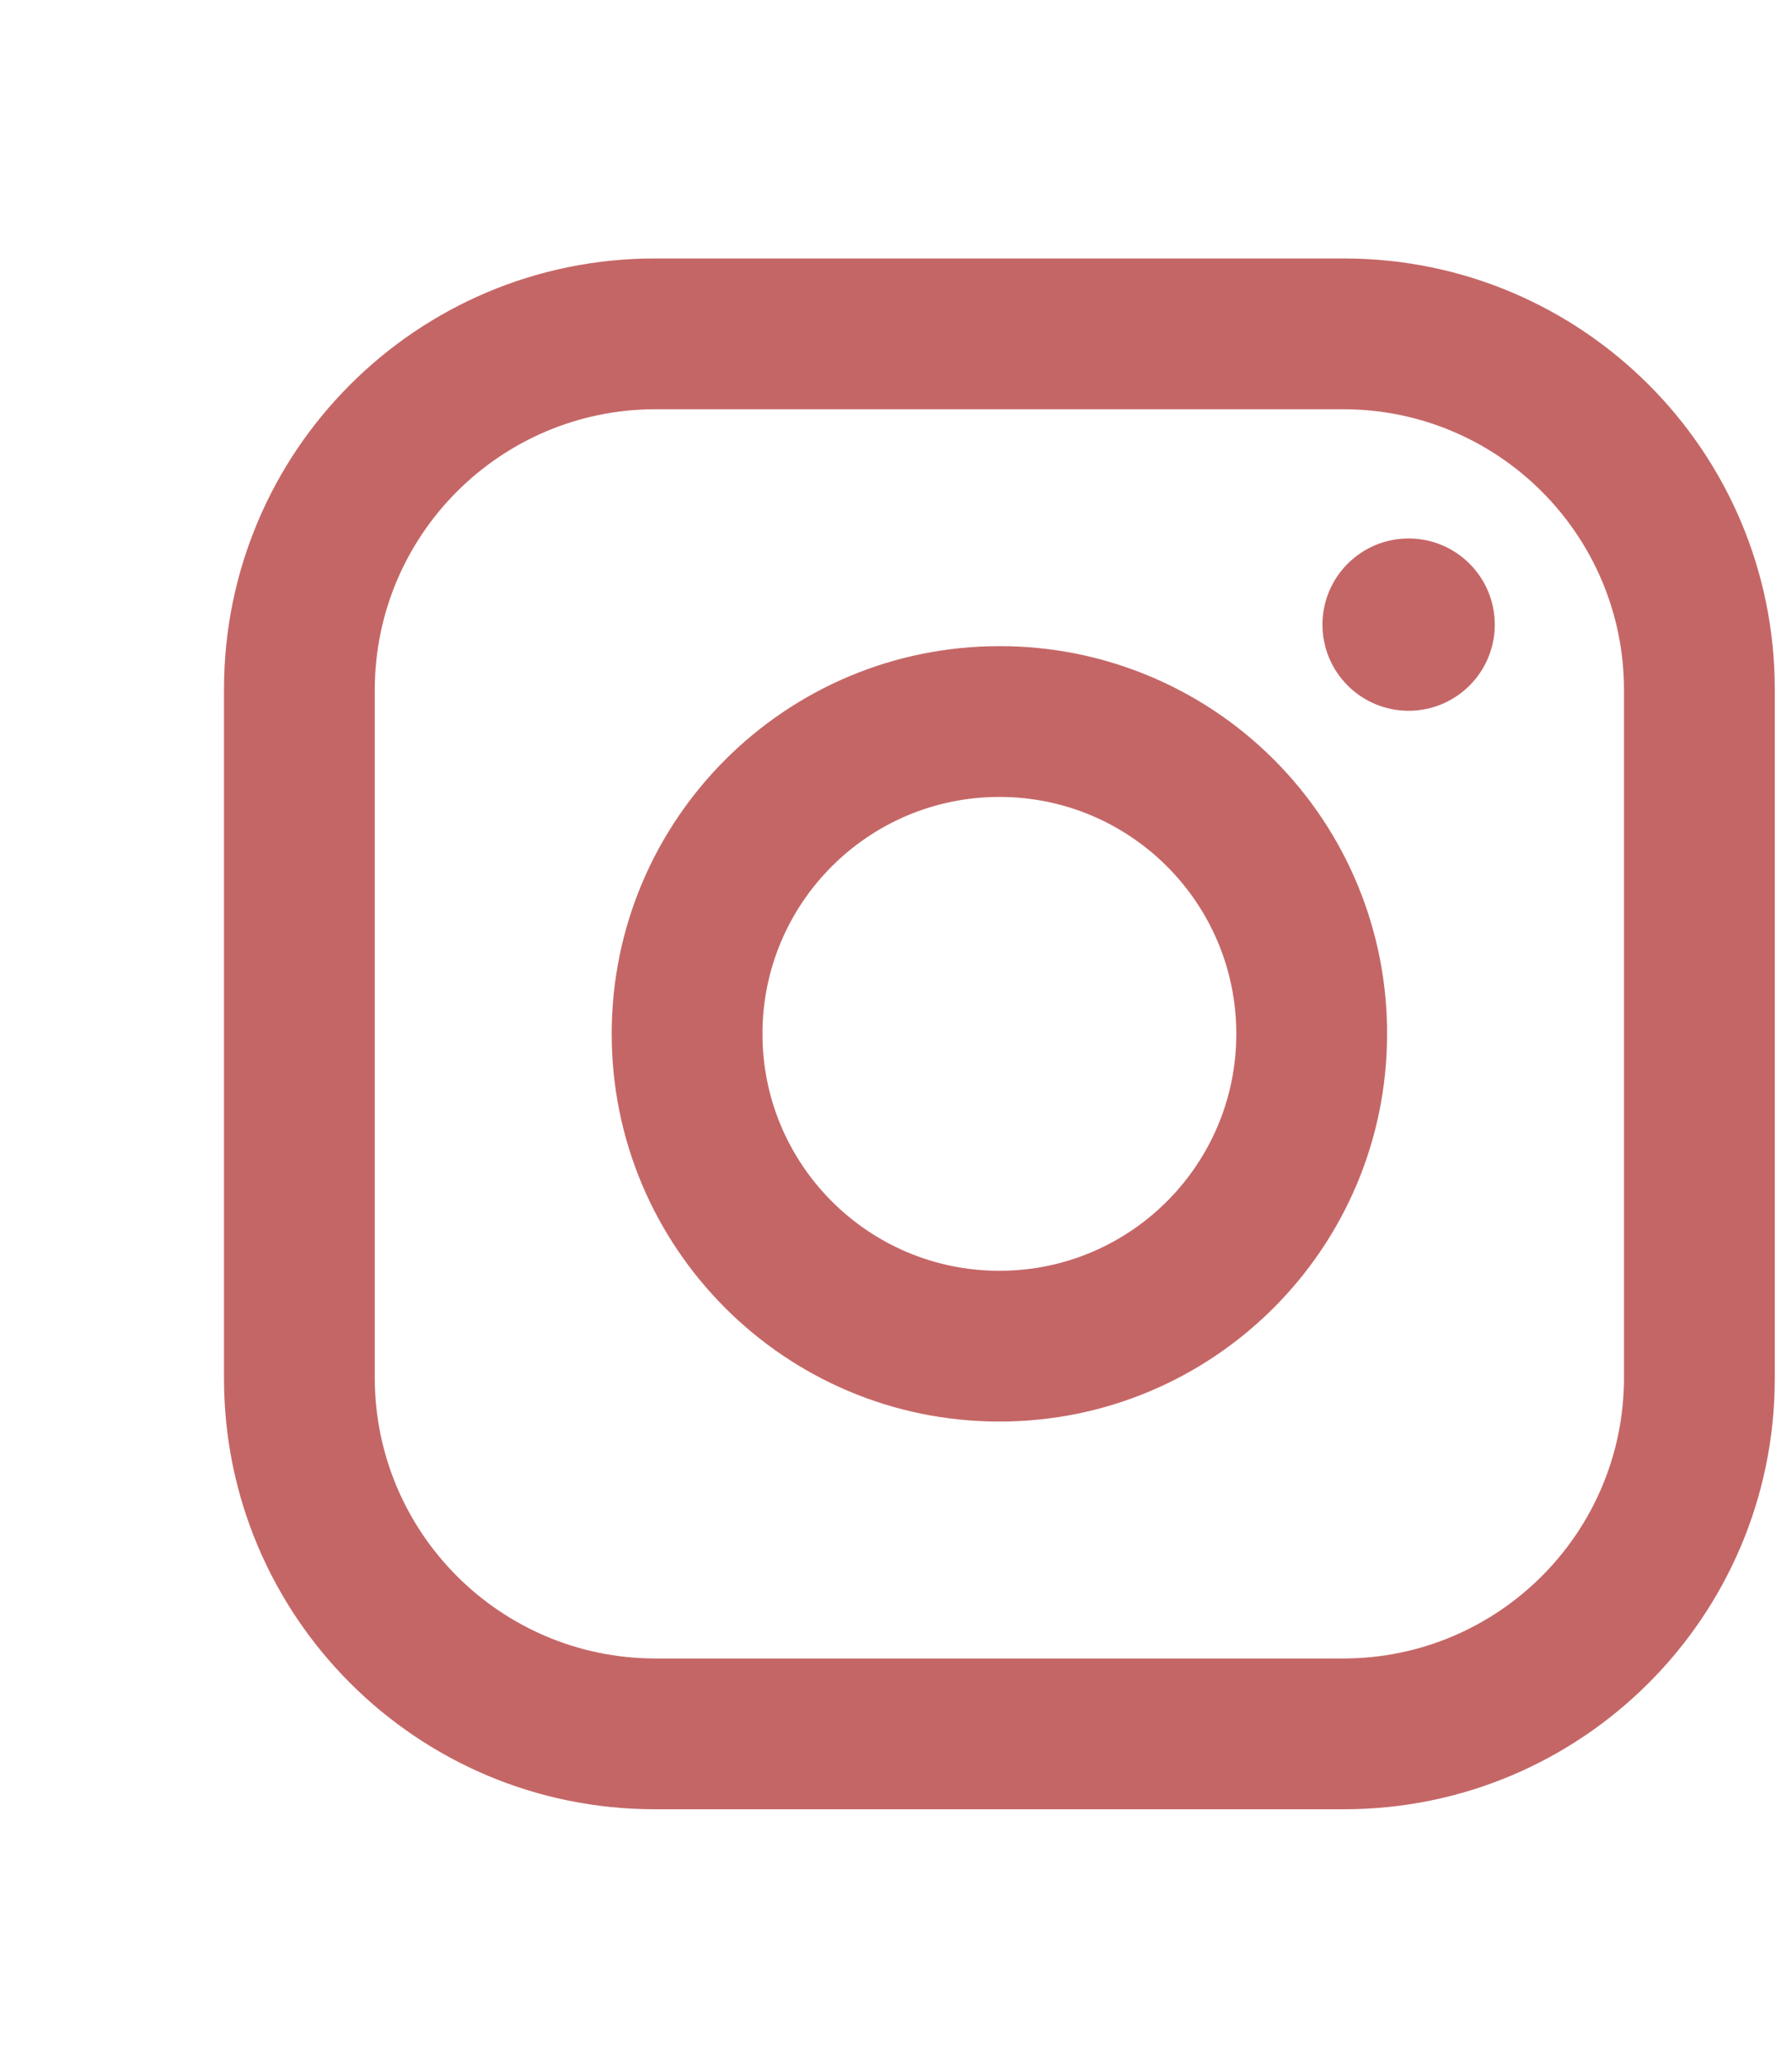<svg width="52" height="60" viewBox="0 0 52 60" fill="none" xmlns="http://www.w3.org/2000/svg">
<path d="M39 7.5H19C12.096 7.5 6.5 13.096 6.5 20V40C6.5 46.904 12.096 52.5 19 52.5H39C45.904 52.5 51.5 46.904 51.5 40V20C51.5 13.096 45.904 7.5 39 7.5ZM47.125 40C47.111 44.482 43.482 48.111 39 48.125H19C14.518 48.111 10.889 44.482 10.875 40V20C10.889 15.518 14.518 11.889 19 11.875H39C43.482 11.889 47.111 15.518 47.125 20V40ZM43.375 18.125C43.375 19.506 42.256 20.625 40.875 20.625C39.494 20.625 38.375 19.506 38.375 18.125C38.375 16.744 39.494 15.625 40.875 15.625C42.256 15.625 43.375 16.744 43.375 18.125ZM29 18.75C22.787 18.75 17.75 23.787 17.75 30C17.75 36.213 22.787 41.25 29 41.25C35.213 41.25 40.25 36.213 40.25 30C40.257 27.014 39.074 24.149 36.962 22.038C34.851 19.927 31.986 18.743 29 18.75ZM29 36.875C25.203 36.875 22.125 33.797 22.125 30C22.125 26.203 25.203 23.125 29 23.125C32.797 23.125 35.875 26.203 35.875 30C35.875 33.797 32.797 36.875 29 36.875Z" fill="#C56666"/>
</svg>
